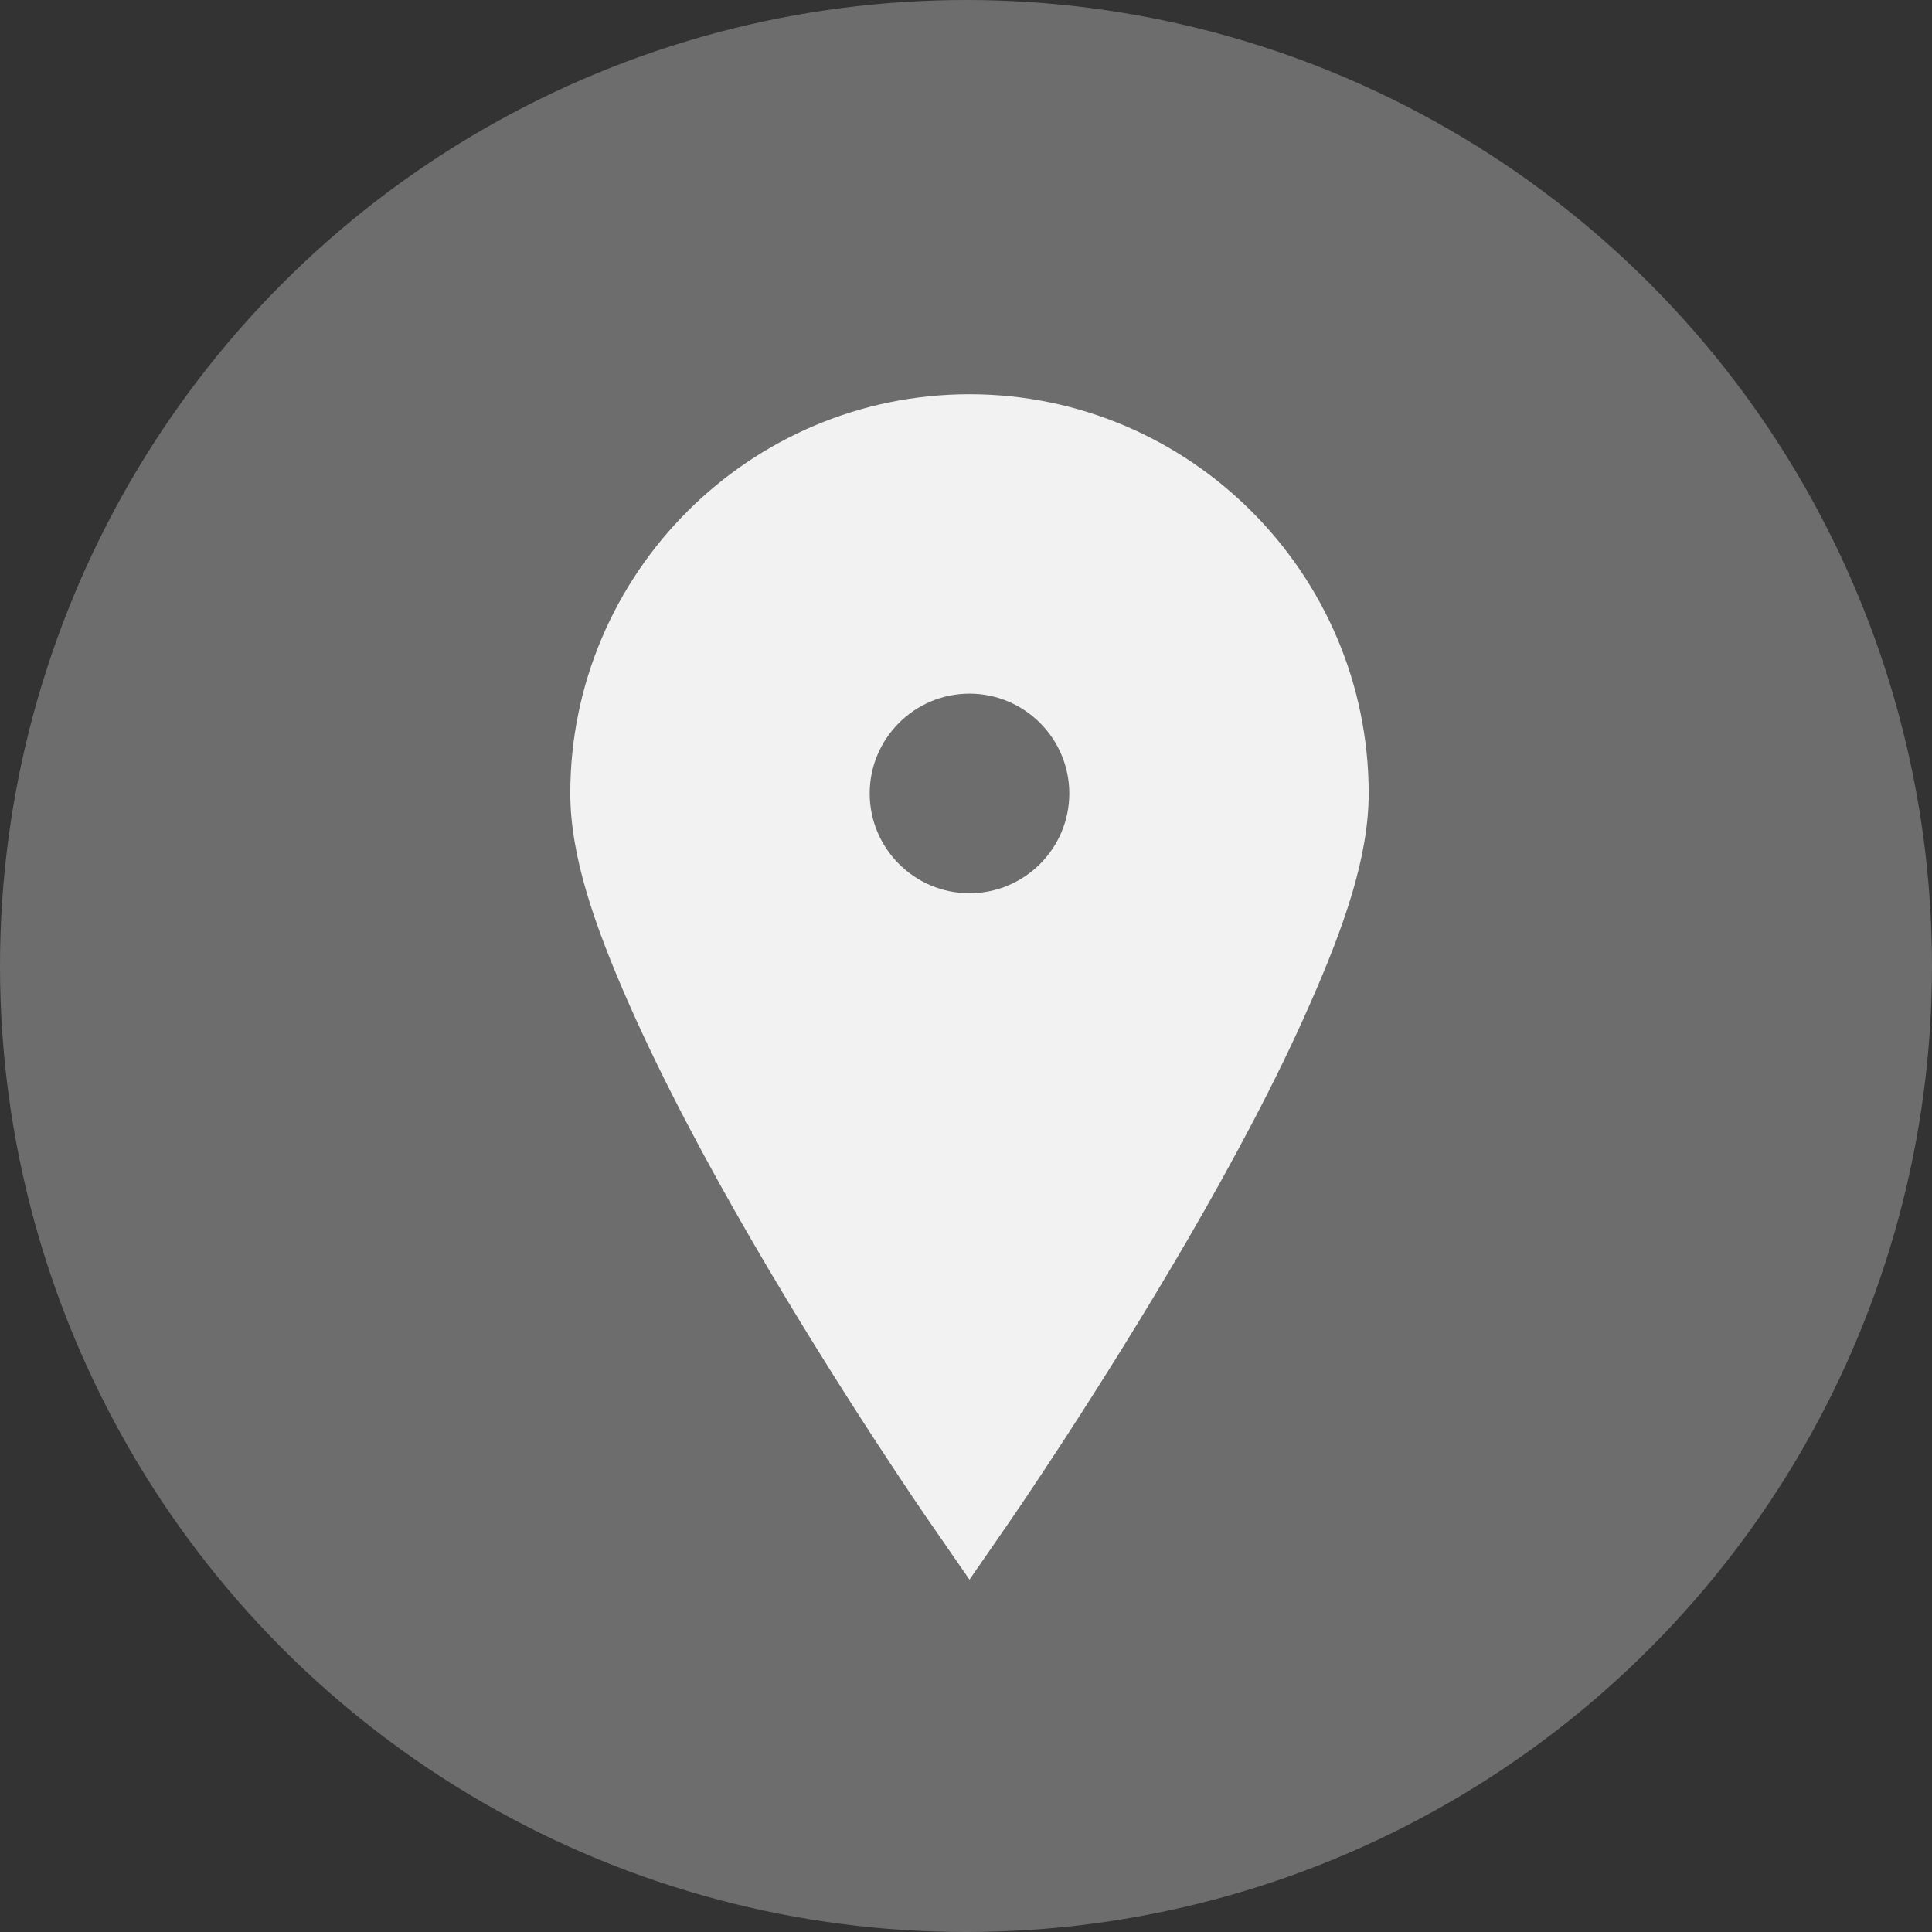 <?xml version="1.0" encoding="UTF-8"?>
<svg id="Layer_2" data-name="Layer 2" xmlns="http://www.w3.org/2000/svg" viewBox="0 0 66.4 66.4">
  <rect x="0" y="0" width="66.4" height="66.4" fill="#333333" stroke="none"/>
  <defs>
    <style>
      .cls-1 {
        fill: #6d6d6d;
      }

      .cls-2 {
        fill: #f2f2f2;
      }
    </style>
  </defs>
  <g id="Layer_5" data-name="Layer 5">
    <g>
      <circle class="cls-1" cx="33.2" cy="33.2" r="33.2"/>
      <path class="cls-2" d="M33.32,13.55c-7.56,0-13.72,6.16-13.72,13.72,0,2.17,.85,4.58,2.02,7.24,1.17,2.65,2.69,5.49,4.21,8.11,3.04,5.24,6.08,9.63,6.08,9.63l1.41,2.04,1.41-2.04s3.03-4.39,6.08-9.63c1.52-2.62,3.05-5.46,4.21-8.11,1.17-2.65,2.02-5.06,2.02-7.24,0-7.56-6.16-13.72-13.72-13.72Zm0,17.15c-1.89,0-3.43-1.54-3.43-3.43s1.54-3.43,3.43-3.43,3.43,1.54,3.43,3.43-1.54,3.43-3.43,3.43Z"/>
    </g>
  </g>
</svg>